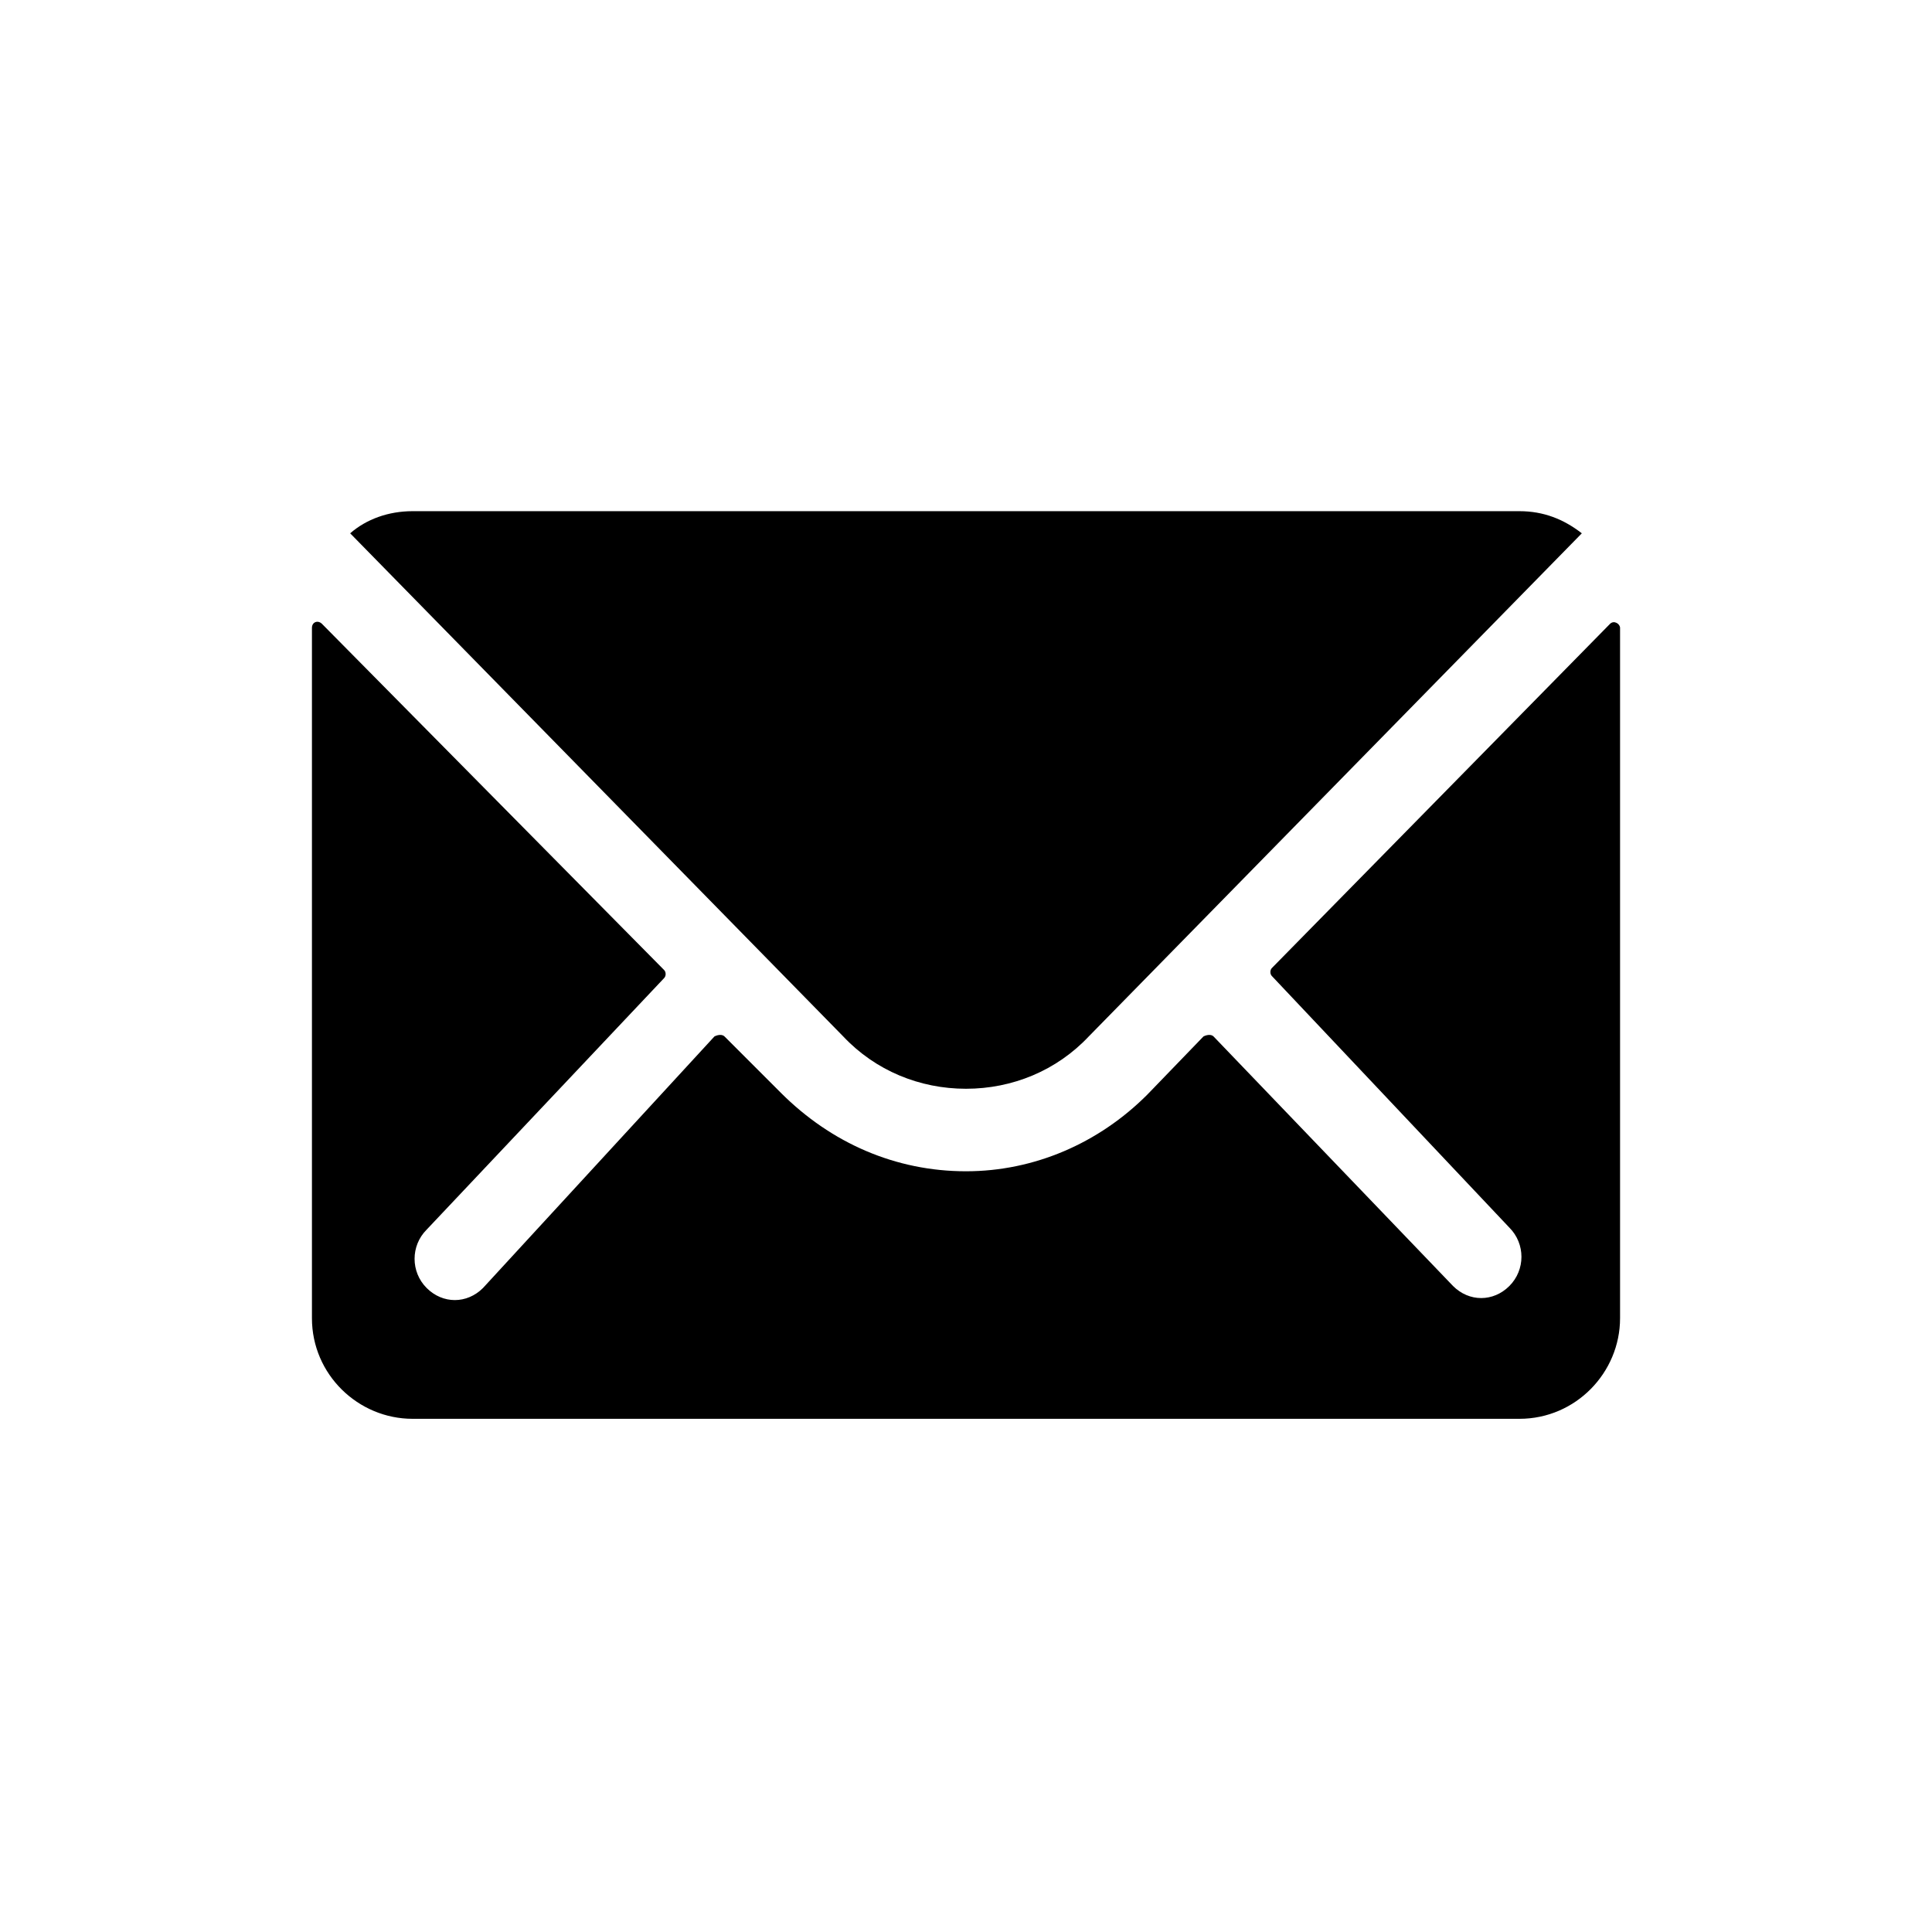 <?xml version="1.0" encoding="utf-8"?>
<!-- Generator: Adobe Illustrator 19.0.0, SVG Export Plug-In . SVG Version: 6.00 Build 0)  -->
<svg version="1.1" id="Layer_1" xmlns="http://www.w3.org/2000/svg" xmlns:xlink="http://www.w3.org/1999/xlink" x="0px" y="0px"
	 viewBox="0 0 96 96" style="enable-background:new 0 0 96 96;" xml:space="preserve">
<g id="XMLID_1_">
	<path id="XMLID_3_" d="M80,31L63.2,48.1c-0.1,0.1-0.1,0.3,0,0.4l11.8,12.5c0.8,0.8,0.8,2.1,0,2.9c-0.4,0.4-0.9,0.6-1.4,0.6
		c-0.5,0-1-0.2-1.4-0.6L60.3,51.5c-0.1-0.1-0.3-0.1-0.5,0L57,54.4c-2.4,2.4-5.6,3.8-9,3.8c-3.5,0-6.7-1.4-9.2-3.9l-2.8-2.8
		c-0.1-0.1-0.3-0.1-0.5,0L24,64c-0.4,0.4-0.9,0.6-1.4,0.6c-0.5,0-1-0.2-1.4-0.6c-0.8-0.8-0.8-2.1,0-2.9l11.8-12.5
		c0.1-0.1,0.1-0.3,0-0.4L16,31c-0.2-0.2-0.5-0.1-0.5,0.2v34.3c0,2.8,2.3,5,5,5h55c2.8,0,5-2.3,5-5V31.2C80.5,31,80.2,30.8,80,31z"/>
	<path id="XMLID_4_" d="M48,54.1c2.3,0,4.5-0.9,6.1-2.6l24.5-25c-0.9-0.7-1.9-1.1-3.1-1.1h-55c-1.2,0-2.3,0.4-3.1,1.1l24.5,25
		C43.5,53.2,45.7,54.1,48,54.1z"/>
</g>
</svg>
